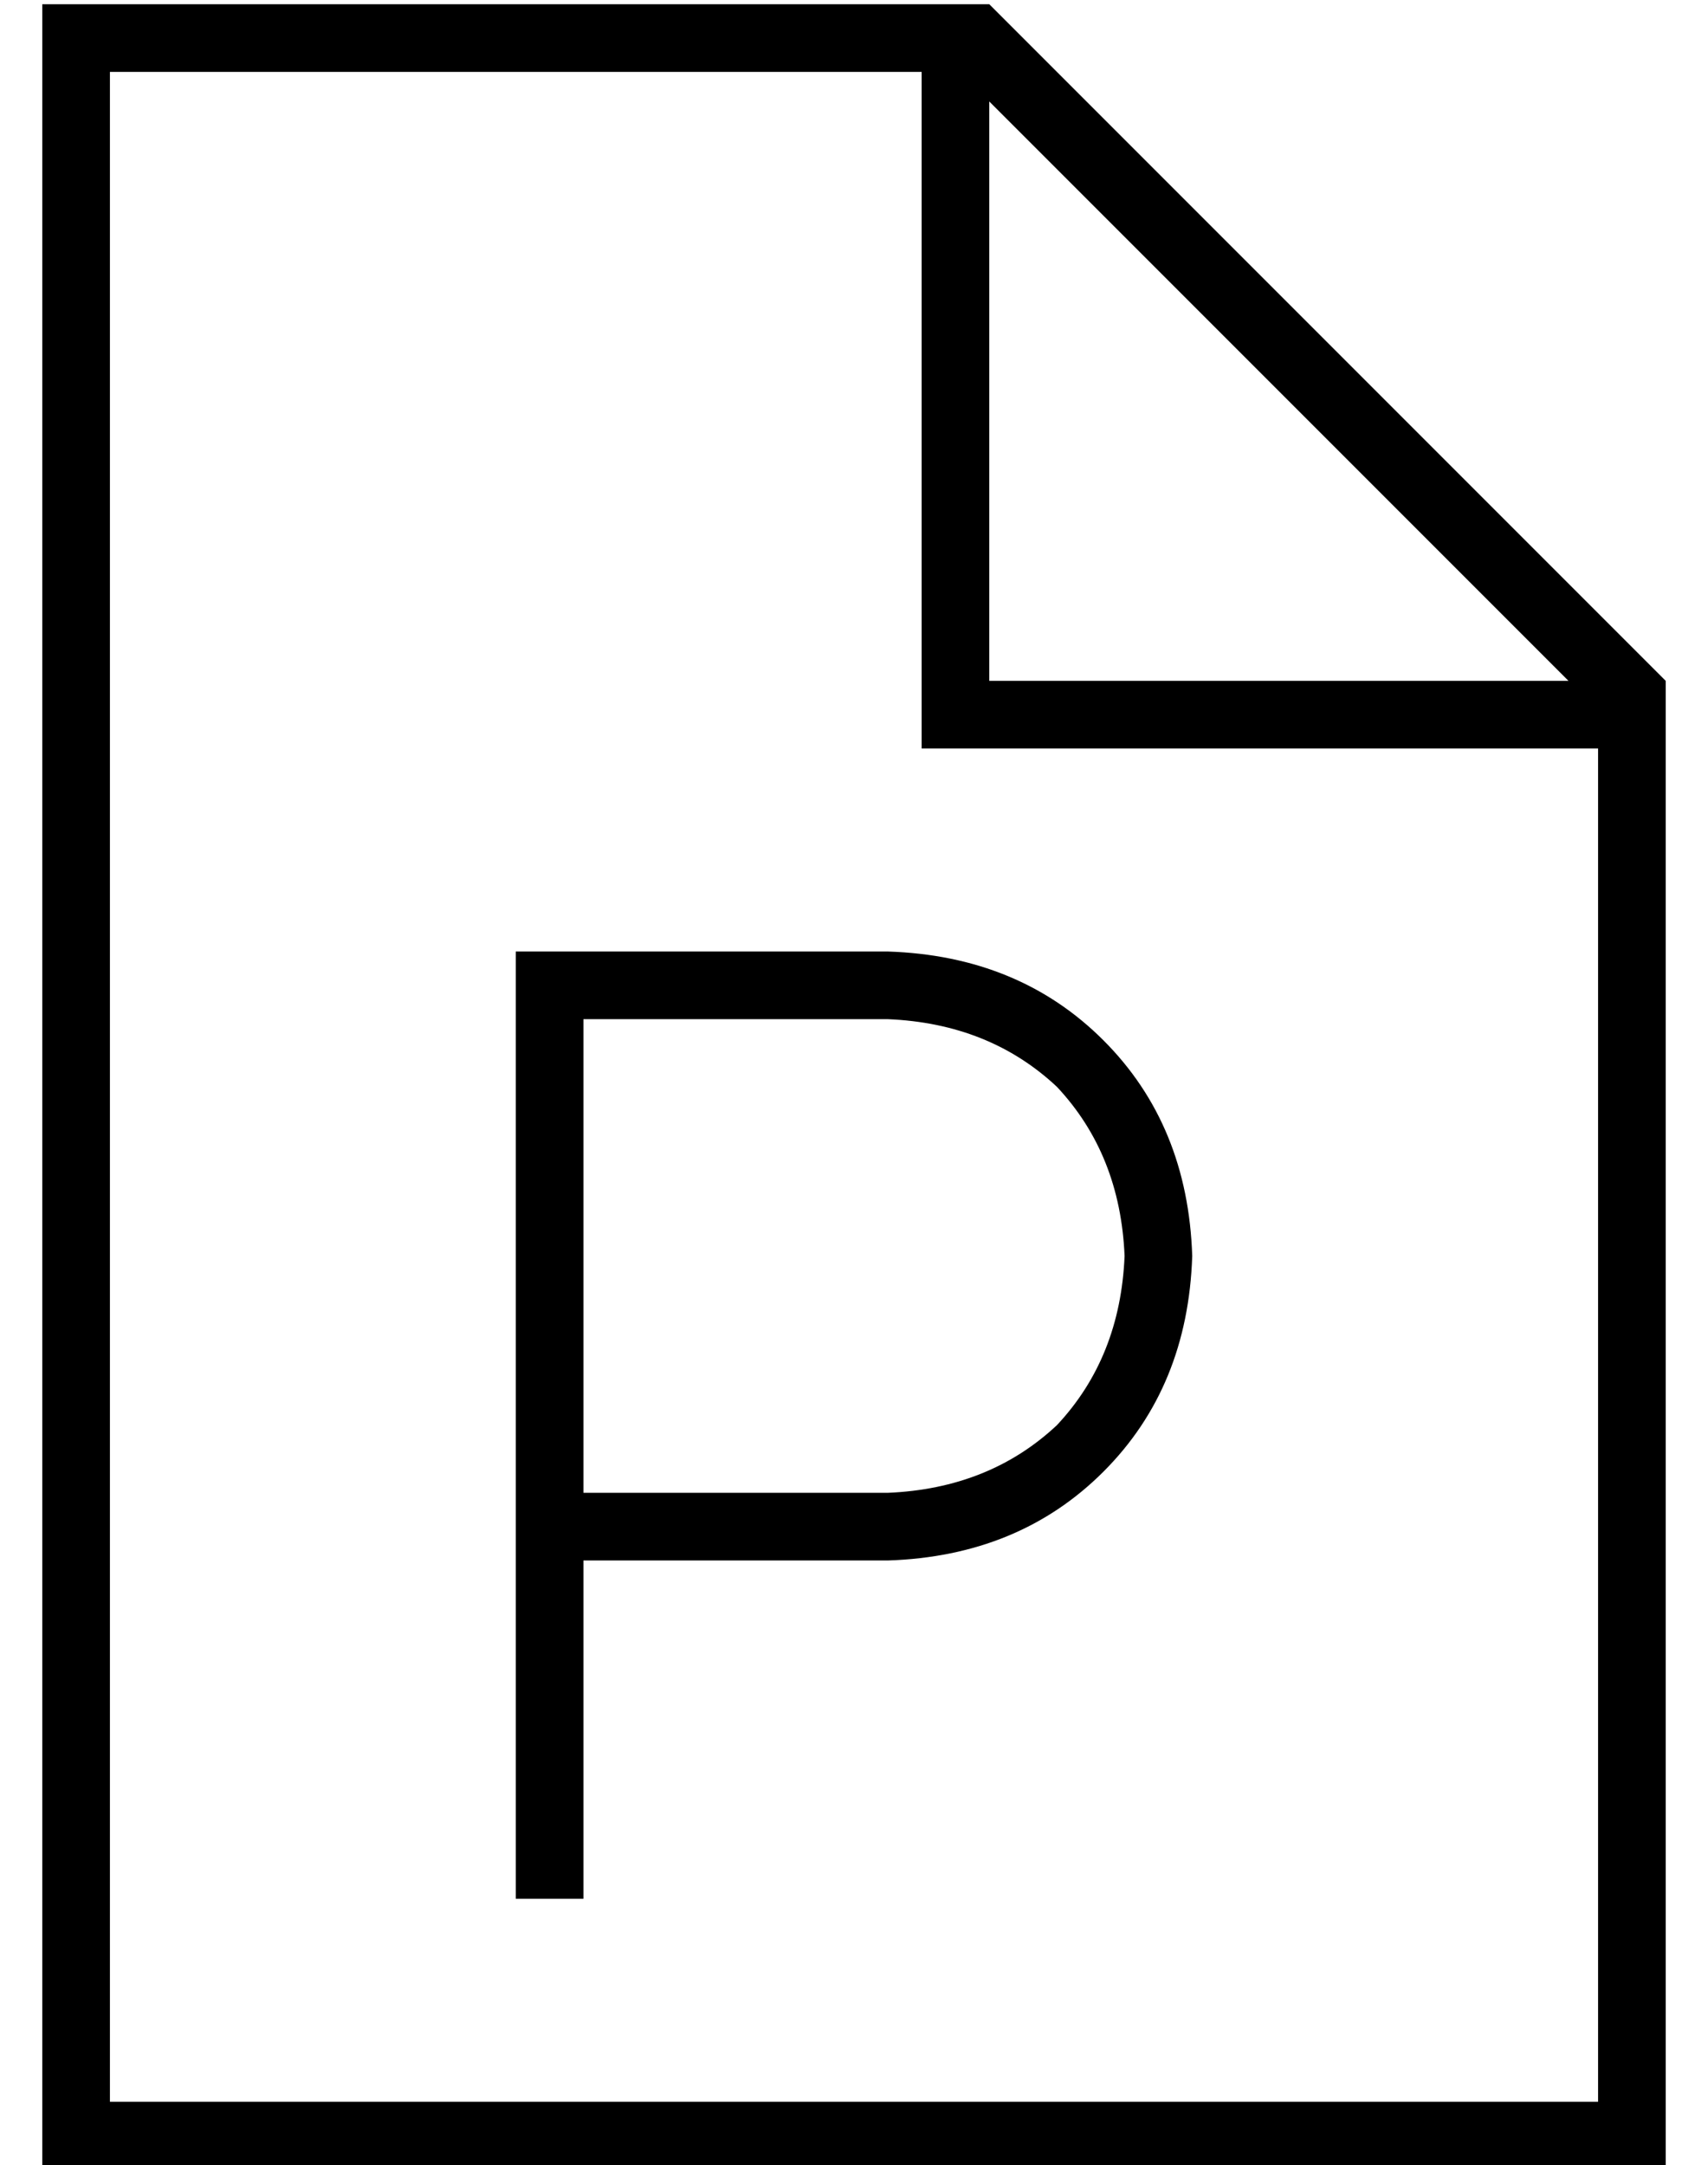 <?xml version="1.0" standalone="no"?>
<!DOCTYPE svg PUBLIC "-//W3C//DTD SVG 1.1//EN" "http://www.w3.org/Graphics/SVG/1.1/DTD/svg11.dtd" >
<svg xmlns="http://www.w3.org/2000/svg" xmlns:xlink="http://www.w3.org/1999/xlink" version="1.1" viewBox="-10 -40 404 512">
   <path fill="currentColor"
d="M16 457v-480v480v-480h192v0v152v0v8v0h8h152v320v0h-352v0zM224 -16l137 137l-137 -137l137 137h-137v0v-137v0zM224 -39h-208h208h-224v16v0v480v0v16v0h16h368v-16v0v-336v0l-160 -160v0zM120 185h-8h8h-8v8v0v128v0v80v0v8v0h16v0v-8v0v-72v0h72v0q31 -1 51 -21
t21 -51q-1 -31 -21 -51t-51 -21h-80v0zM200 313h-72h72h-72v-112v0h72v0q24 1 40 16q15 16 16 40q-1 24 -16 40q-16 15 -40 16v0z" />
</svg>

